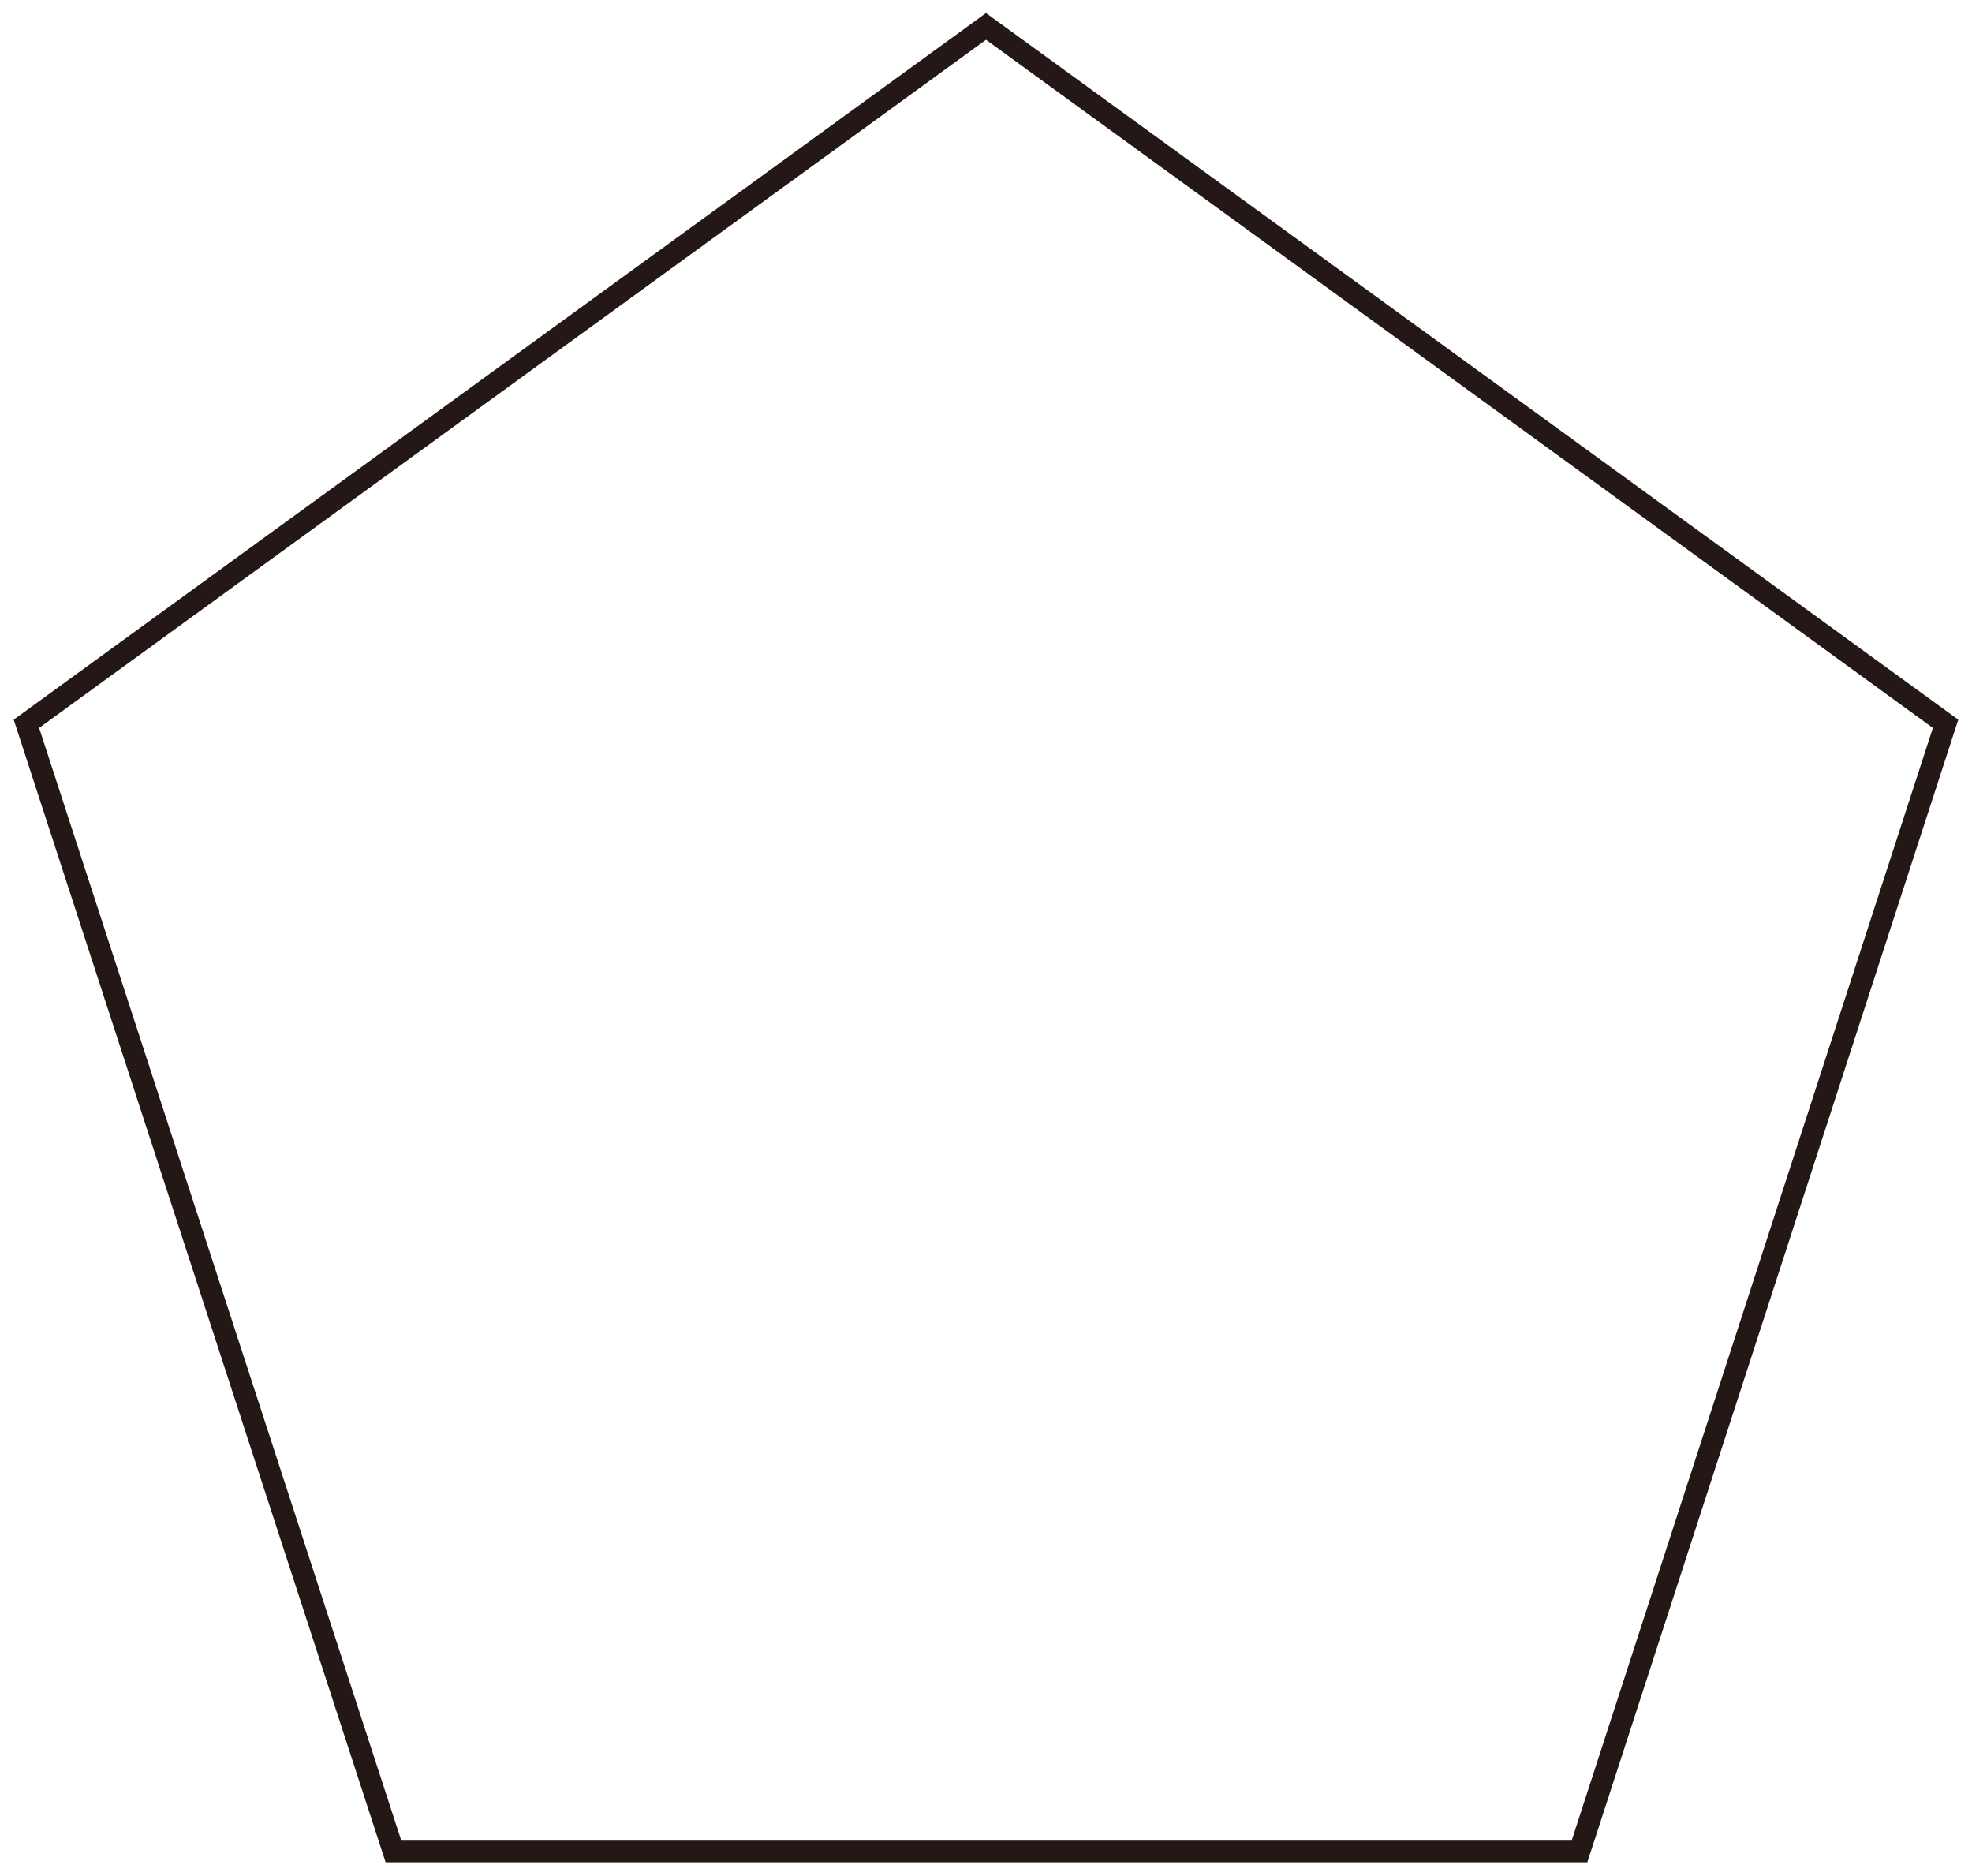 <?xml version="1.0" encoding="utf-8"?>
<!-- Generator: Adobe Illustrator 23.0.0, SVG Export Plug-In . SVG Version: 6.00 Build 0)  -->
<svg version="1.1" id="레이어_1" xmlns="http://www.w3.org/2000/svg" xmlns:xlink="http://www.w3.org/1999/xlink" x="0px"
	 y="0px" width="209px" height="198.8px" viewBox="0 0 209 198.8" style="enable-background:new 0 0 209 198.8;"
	 xml:space="preserve">
<g>
	<polygon style="fill:none;stroke:#231815;stroke-width:2.291;" points="41.7,196.2 2.8,76.7 104.5,2.8 206.2,76.7 167.4,196.2 	
		"/>
</g>
</svg>
